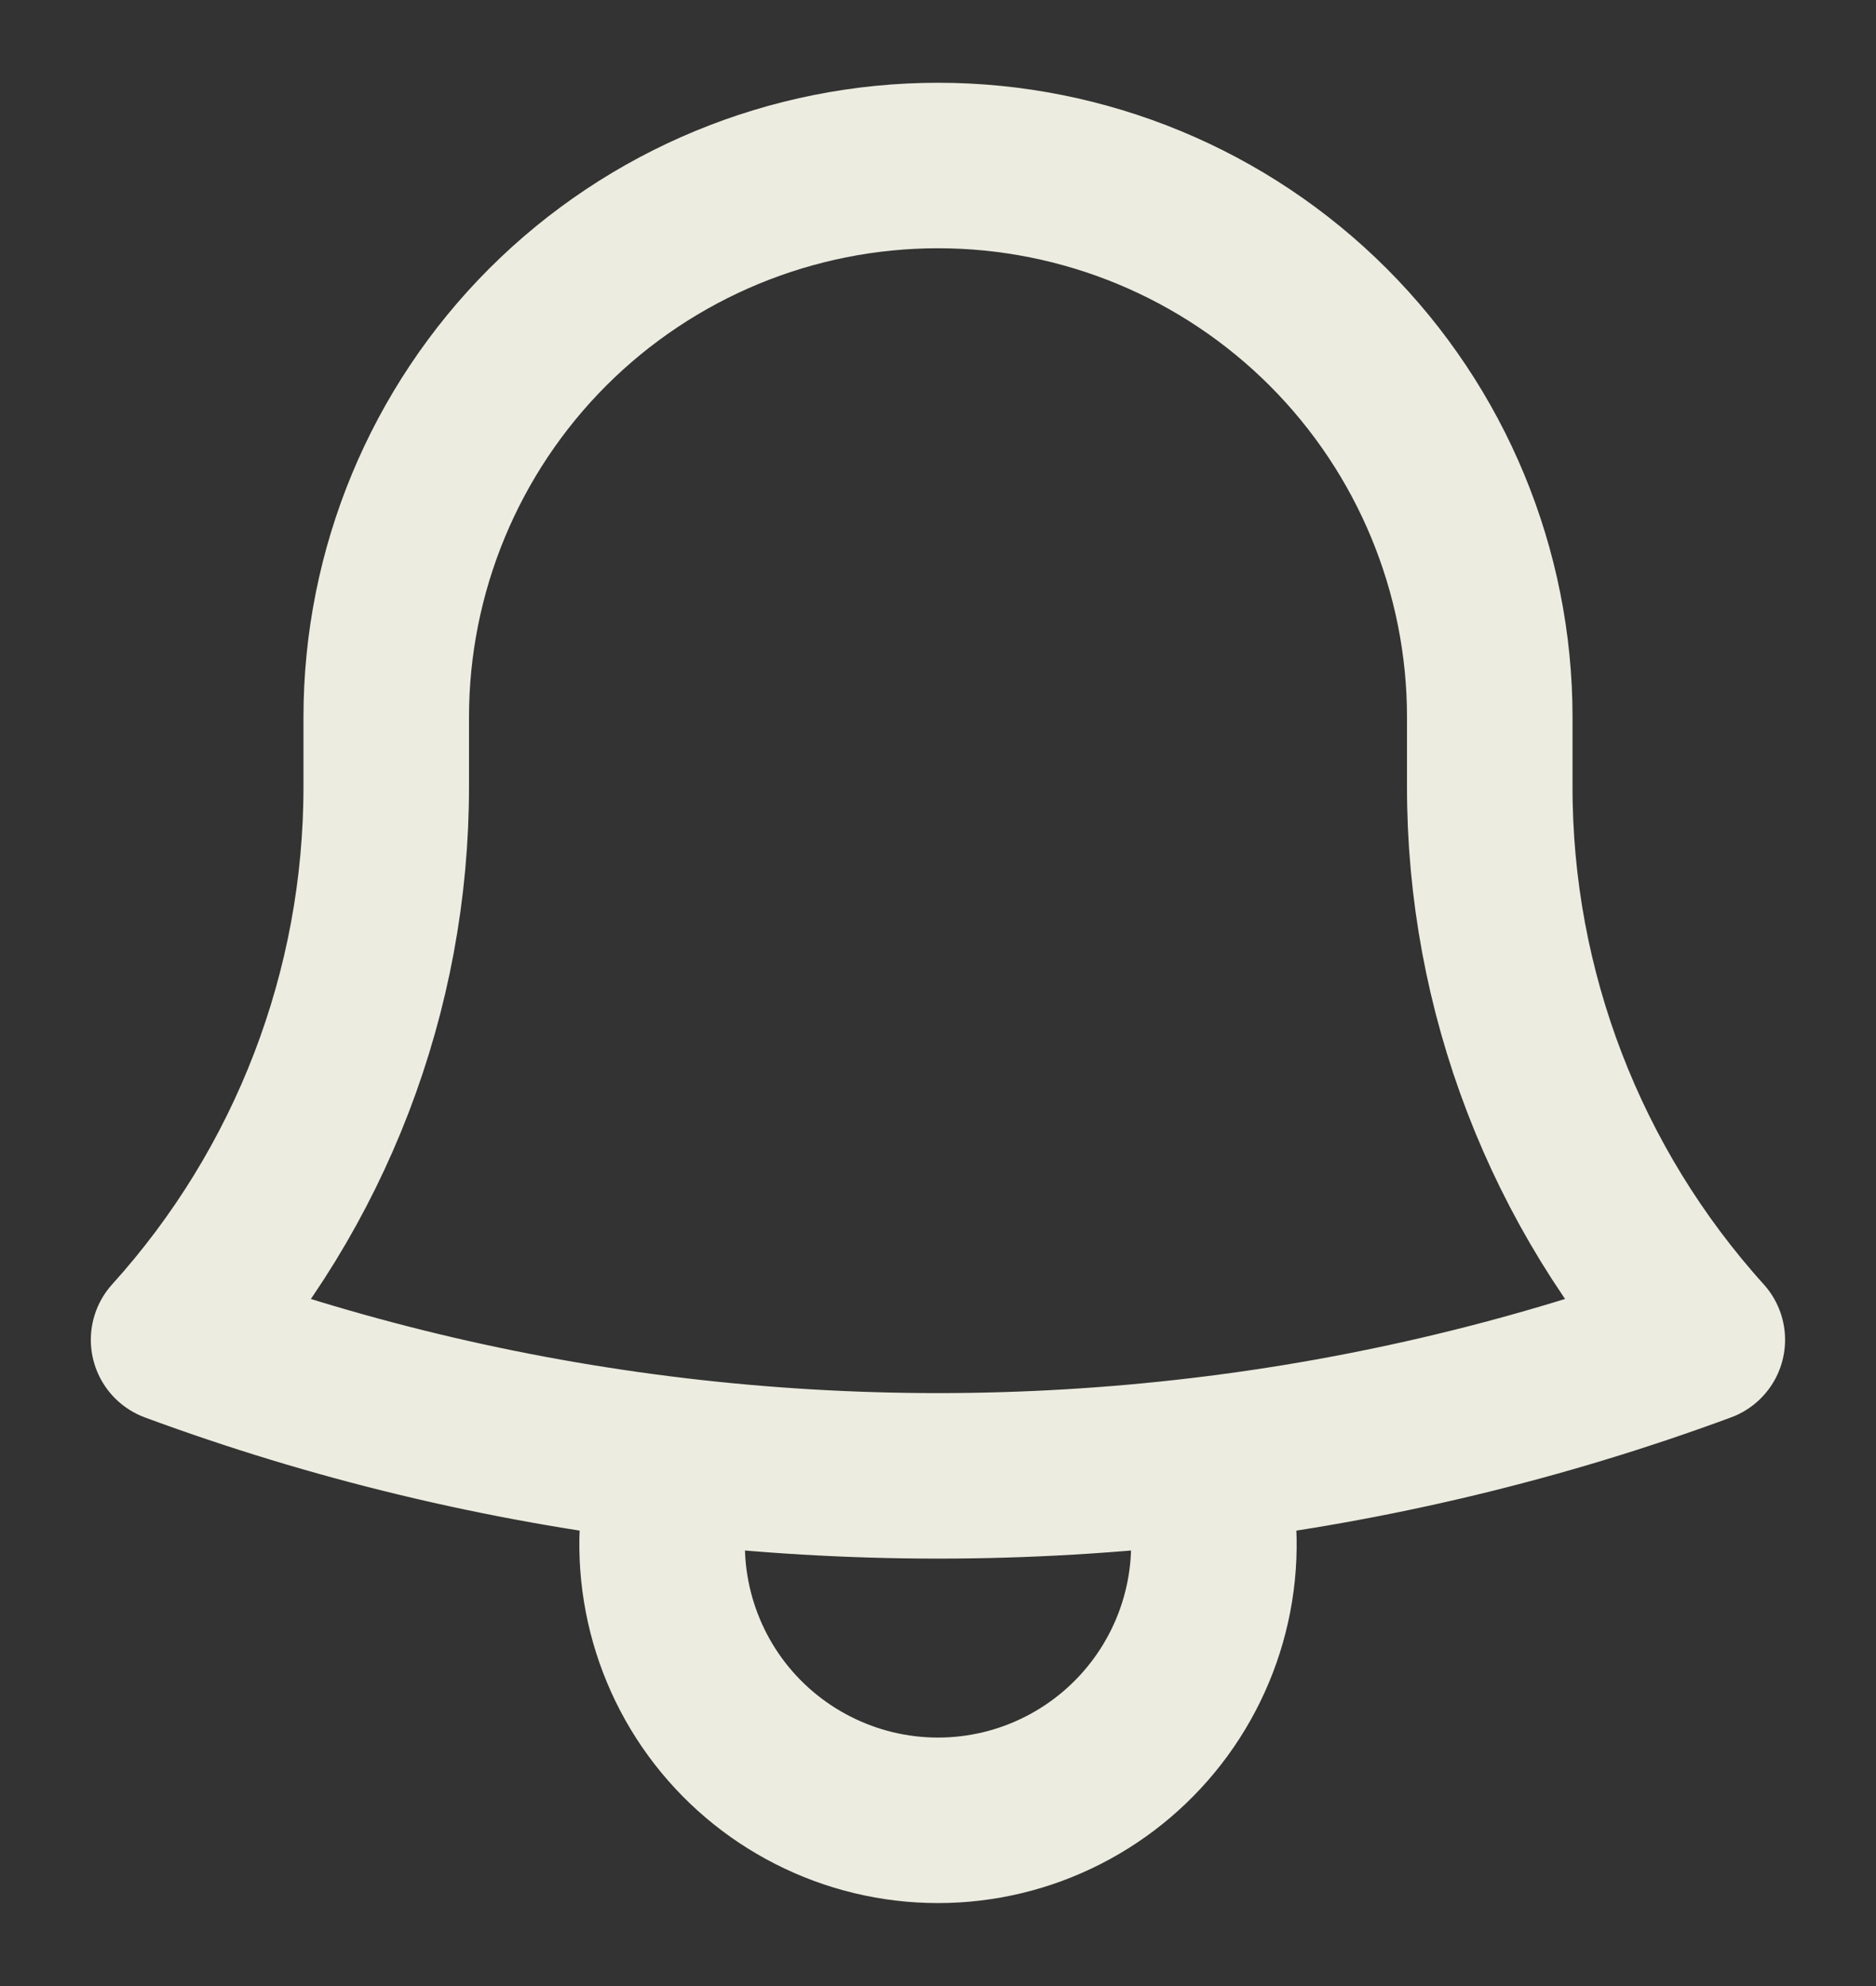 <svg width="17" height="18" viewBox="0 0 17 18" fill="none" xmlns="http://www.w3.org/2000/svg">
<rect x="0" y="0" width="17" height="18" fill="#333333" stroke="none"/>
<path d="M10.881 13.235C12.433 13.051 13.959 12.685 15.426 12.143C14.184 10.767 13.497 8.979 13.5 7.125V6.542V6.5C13.5 5.174 12.973 3.902 12.035 2.964C11.098 2.027 9.826 1.5 8.5 1.5C7.174 1.5 5.902 2.027 4.964 2.964C4.027 3.902 3.5 5.174 3.5 6.5V7.125C3.502 8.979 2.816 10.768 1.573 12.143C3.017 12.677 4.54 13.047 6.119 13.235M10.881 13.235C9.299 13.423 7.701 13.423 6.119 13.235M10.881 13.235C11.001 13.61 11.031 14.008 10.968 14.396C10.905 14.785 10.751 15.153 10.519 15.471C10.287 15.789 9.983 16.048 9.633 16.226C9.282 16.405 8.894 16.498 8.5 16.498C8.106 16.498 7.718 16.405 7.367 16.226C7.016 16.048 6.712 15.789 6.48 15.471C6.248 15.153 6.095 14.785 6.032 14.396C5.969 14.008 5.999 13.61 6.119 13.235" stroke="#ECECE0" stroke-width="1.5" stroke-linecap="round" stroke-linejoin="round"/>
</svg>

